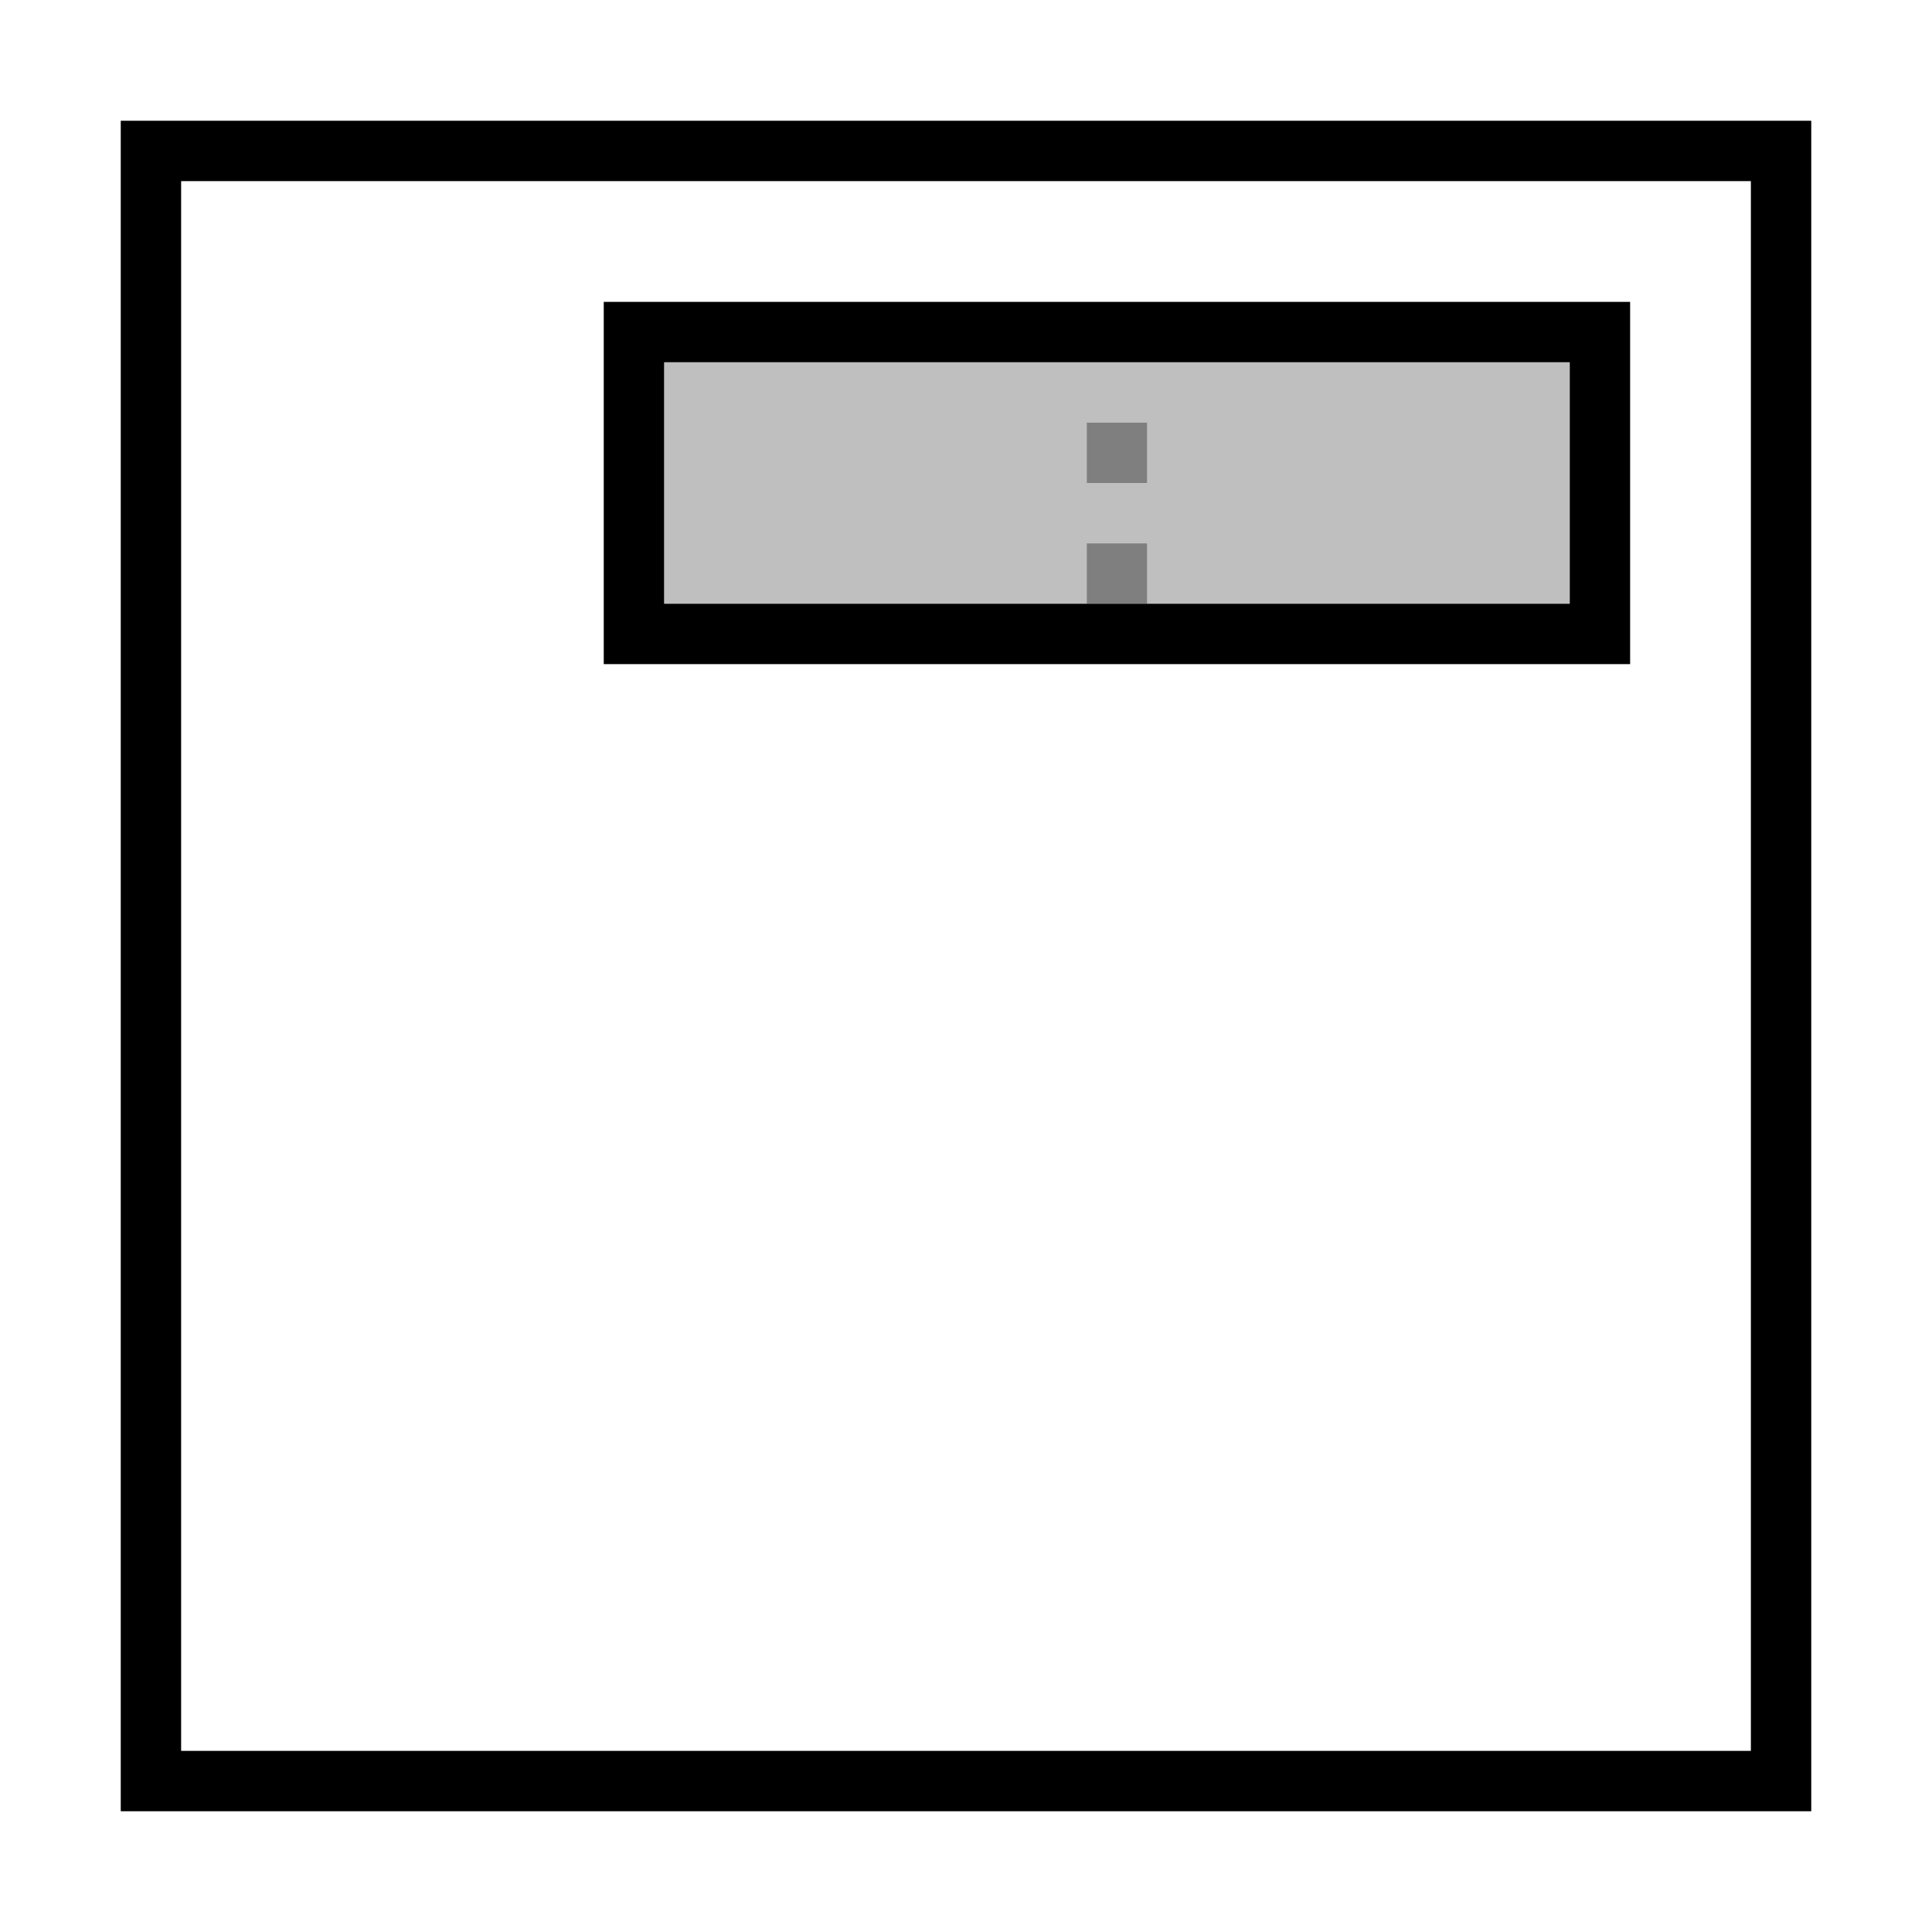 <?xml version="1.0" encoding="UTF-8"?><svg id="icons" xmlns="http://www.w3.org/2000/svg" viewBox="0 0 32 32"><defs><style>.cls-1{fill:none;}.cls-1,.cls-2,.cls-3,.cls-4{stroke-width:0px;}.cls-2{opacity:.5;}.cls-3{opacity:.25;}</style></defs><path class="cls-3" d="m18,9h1v1h7v-4h-15v4h7v-1Zm0-2h1v1h-1v-1Z"/><rect class="cls-1" width="32" height="32"/><path class="cls-4" d="m30,30H2V2h28v28Zm-27-1h26V3H3v26ZM27,11H10v-6h17v6Zm-16-1h15v-4h-15v4Z"/><path class="cls-2" d="m19,8h-1v-1h1v1Zm0,1h-1v1h1v-1Z"/></svg>